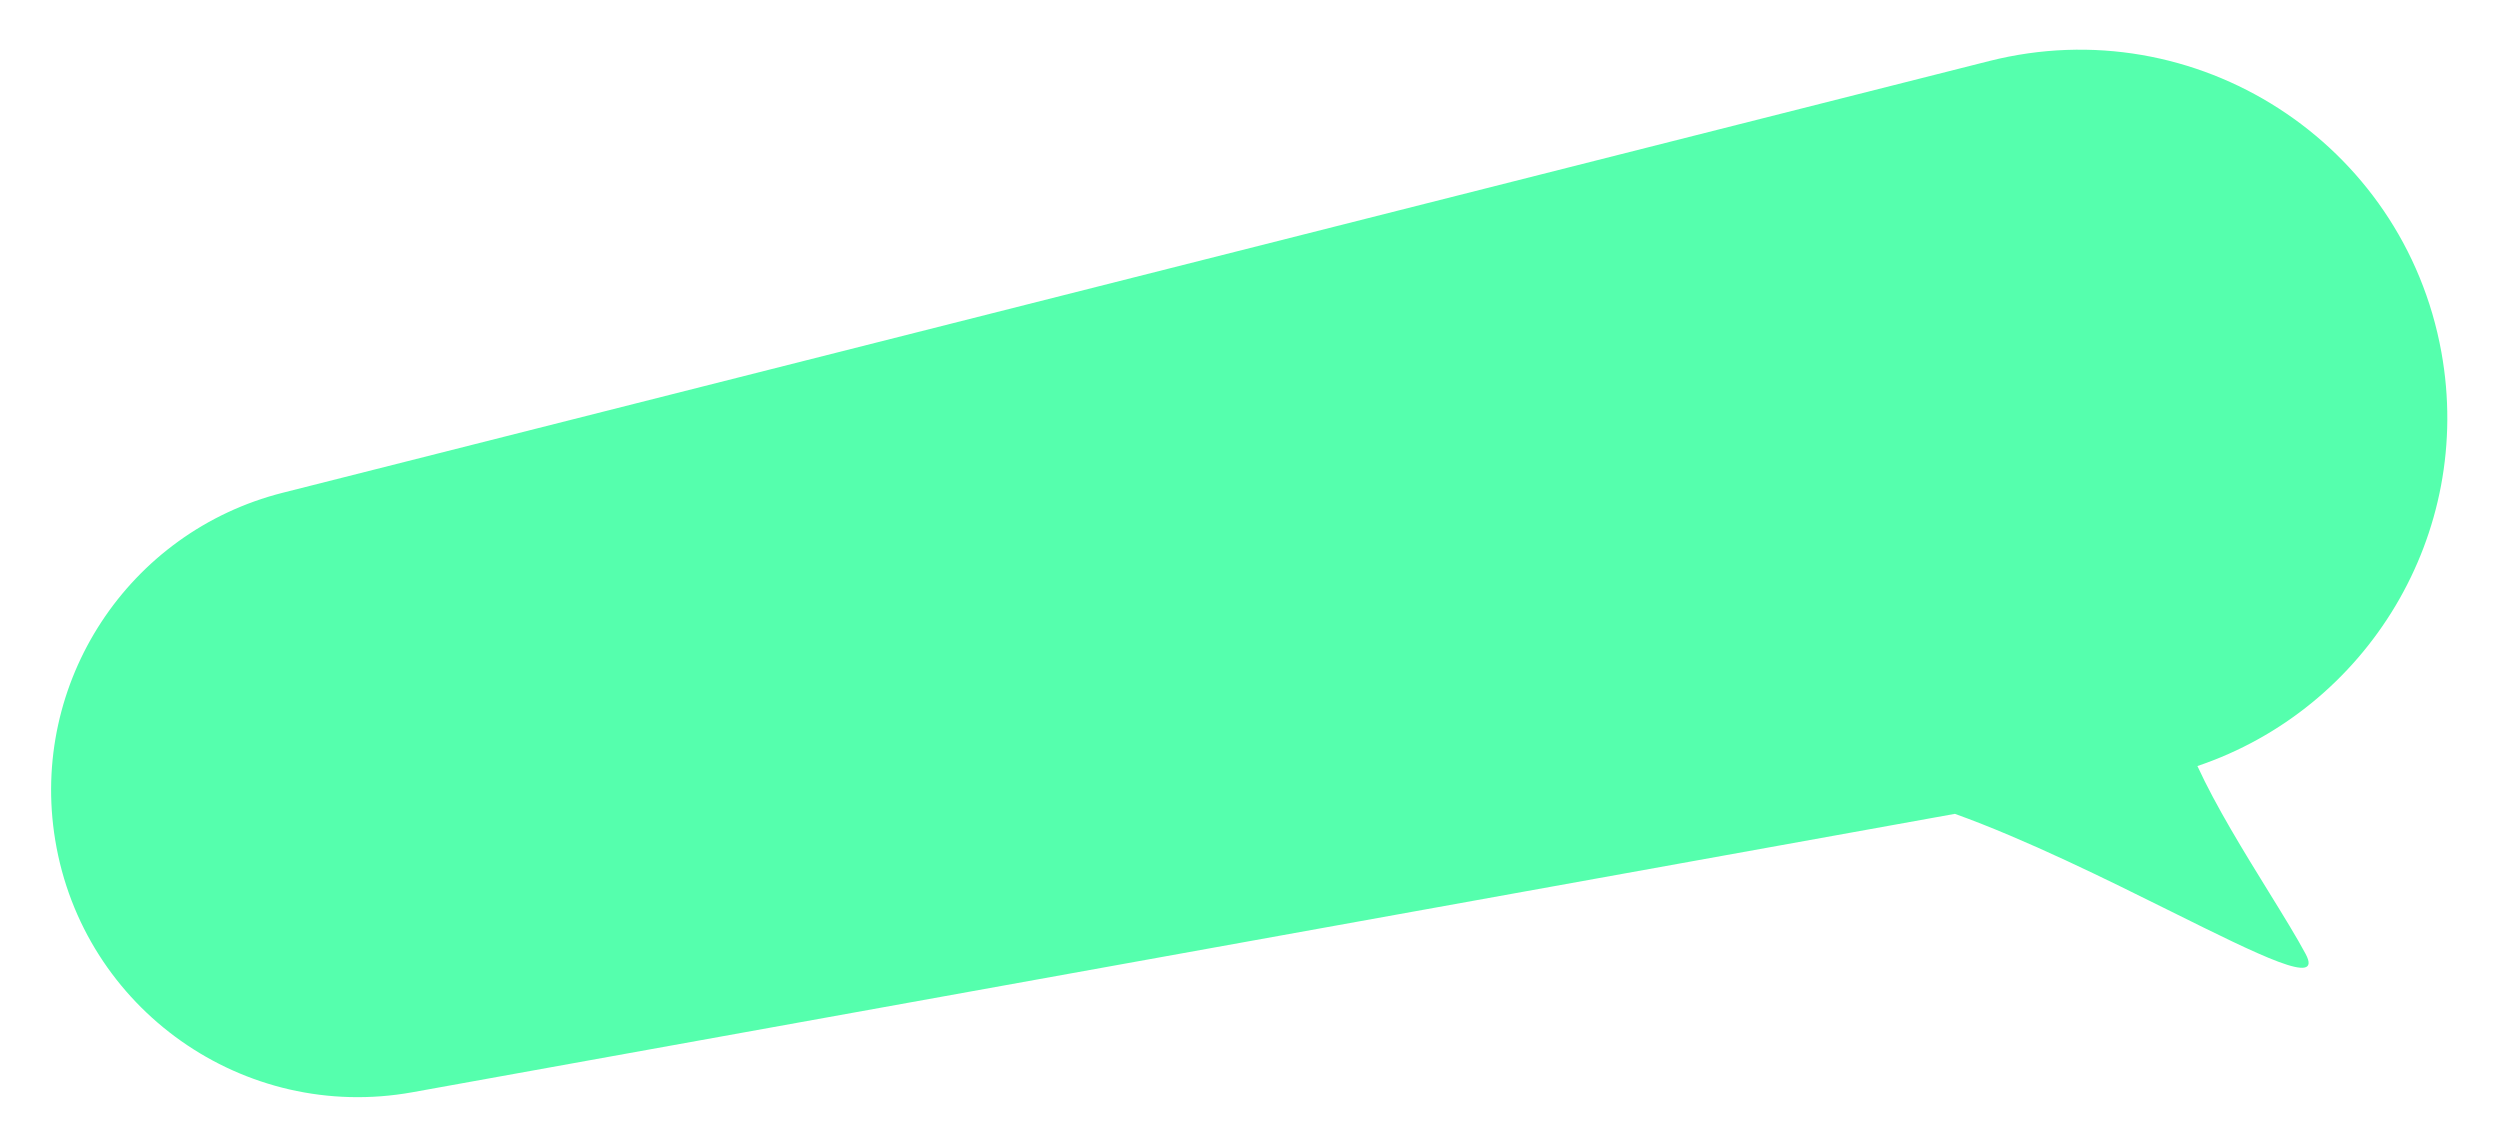 <svg fill="none" height="237" viewBox="0 0 516 237" width="516" xmlns="http://www.w3.org/2000/svg" xmlns:xlink="http://www.w3.org/1999/xlink"><filter id="a" color-interpolation-filters="sRGB" filterUnits="userSpaceOnUse" height="236.2" width="514.578" x=".549" y=".255"><feFlood flood-opacity="0" result="BackgroundImageFix"/><feColorMatrix in="SourceAlpha" result="hardAlpha" type="matrix" values="0 0 0 0 0 0 0 0 0 0 0 0 0 0 0 0 0 0 127 0"/><feOffset/><feGaussianBlur stdDeviation="5"/><feComposite in2="hardAlpha" operator="out"/><feColorMatrix type="matrix" values="0 0 0 0 0.333 0 0 0 0 1 0 0 0 0 0.68 0 0 0 0.6 0"/><feBlend in2="BackgroundImageFix" mode="normal" result="effect1_dropShadow_111_35603"/><feBlend in="SourceGraphic" in2="effect1_dropShadow_111_35603" mode="normal" result="shape"/></filter><g filter="url(#a)"><path clip-rule="evenodd" d="m410.578 12.596c42.652-10.79 85.515 16.818 93.329 60.114 6.773 37.521-15.281 73.574-50.362 85.401 3.833 8.334 9.681 17.812 14.724 25.985 3.032 4.914 5.772 9.356 7.609 12.794 3.659 6.848-9.315.402-27.638-8.701-13.515-6.714-29.939-14.875-44.745-20.212l-318.352 57.459c-34.809 6.283-68.019-17.163-73.75-52.067-5.33-32.46 15.076-63.597 46.965-71.665z" fill="#55ffad" fill-rule="evenodd"/></g></svg>